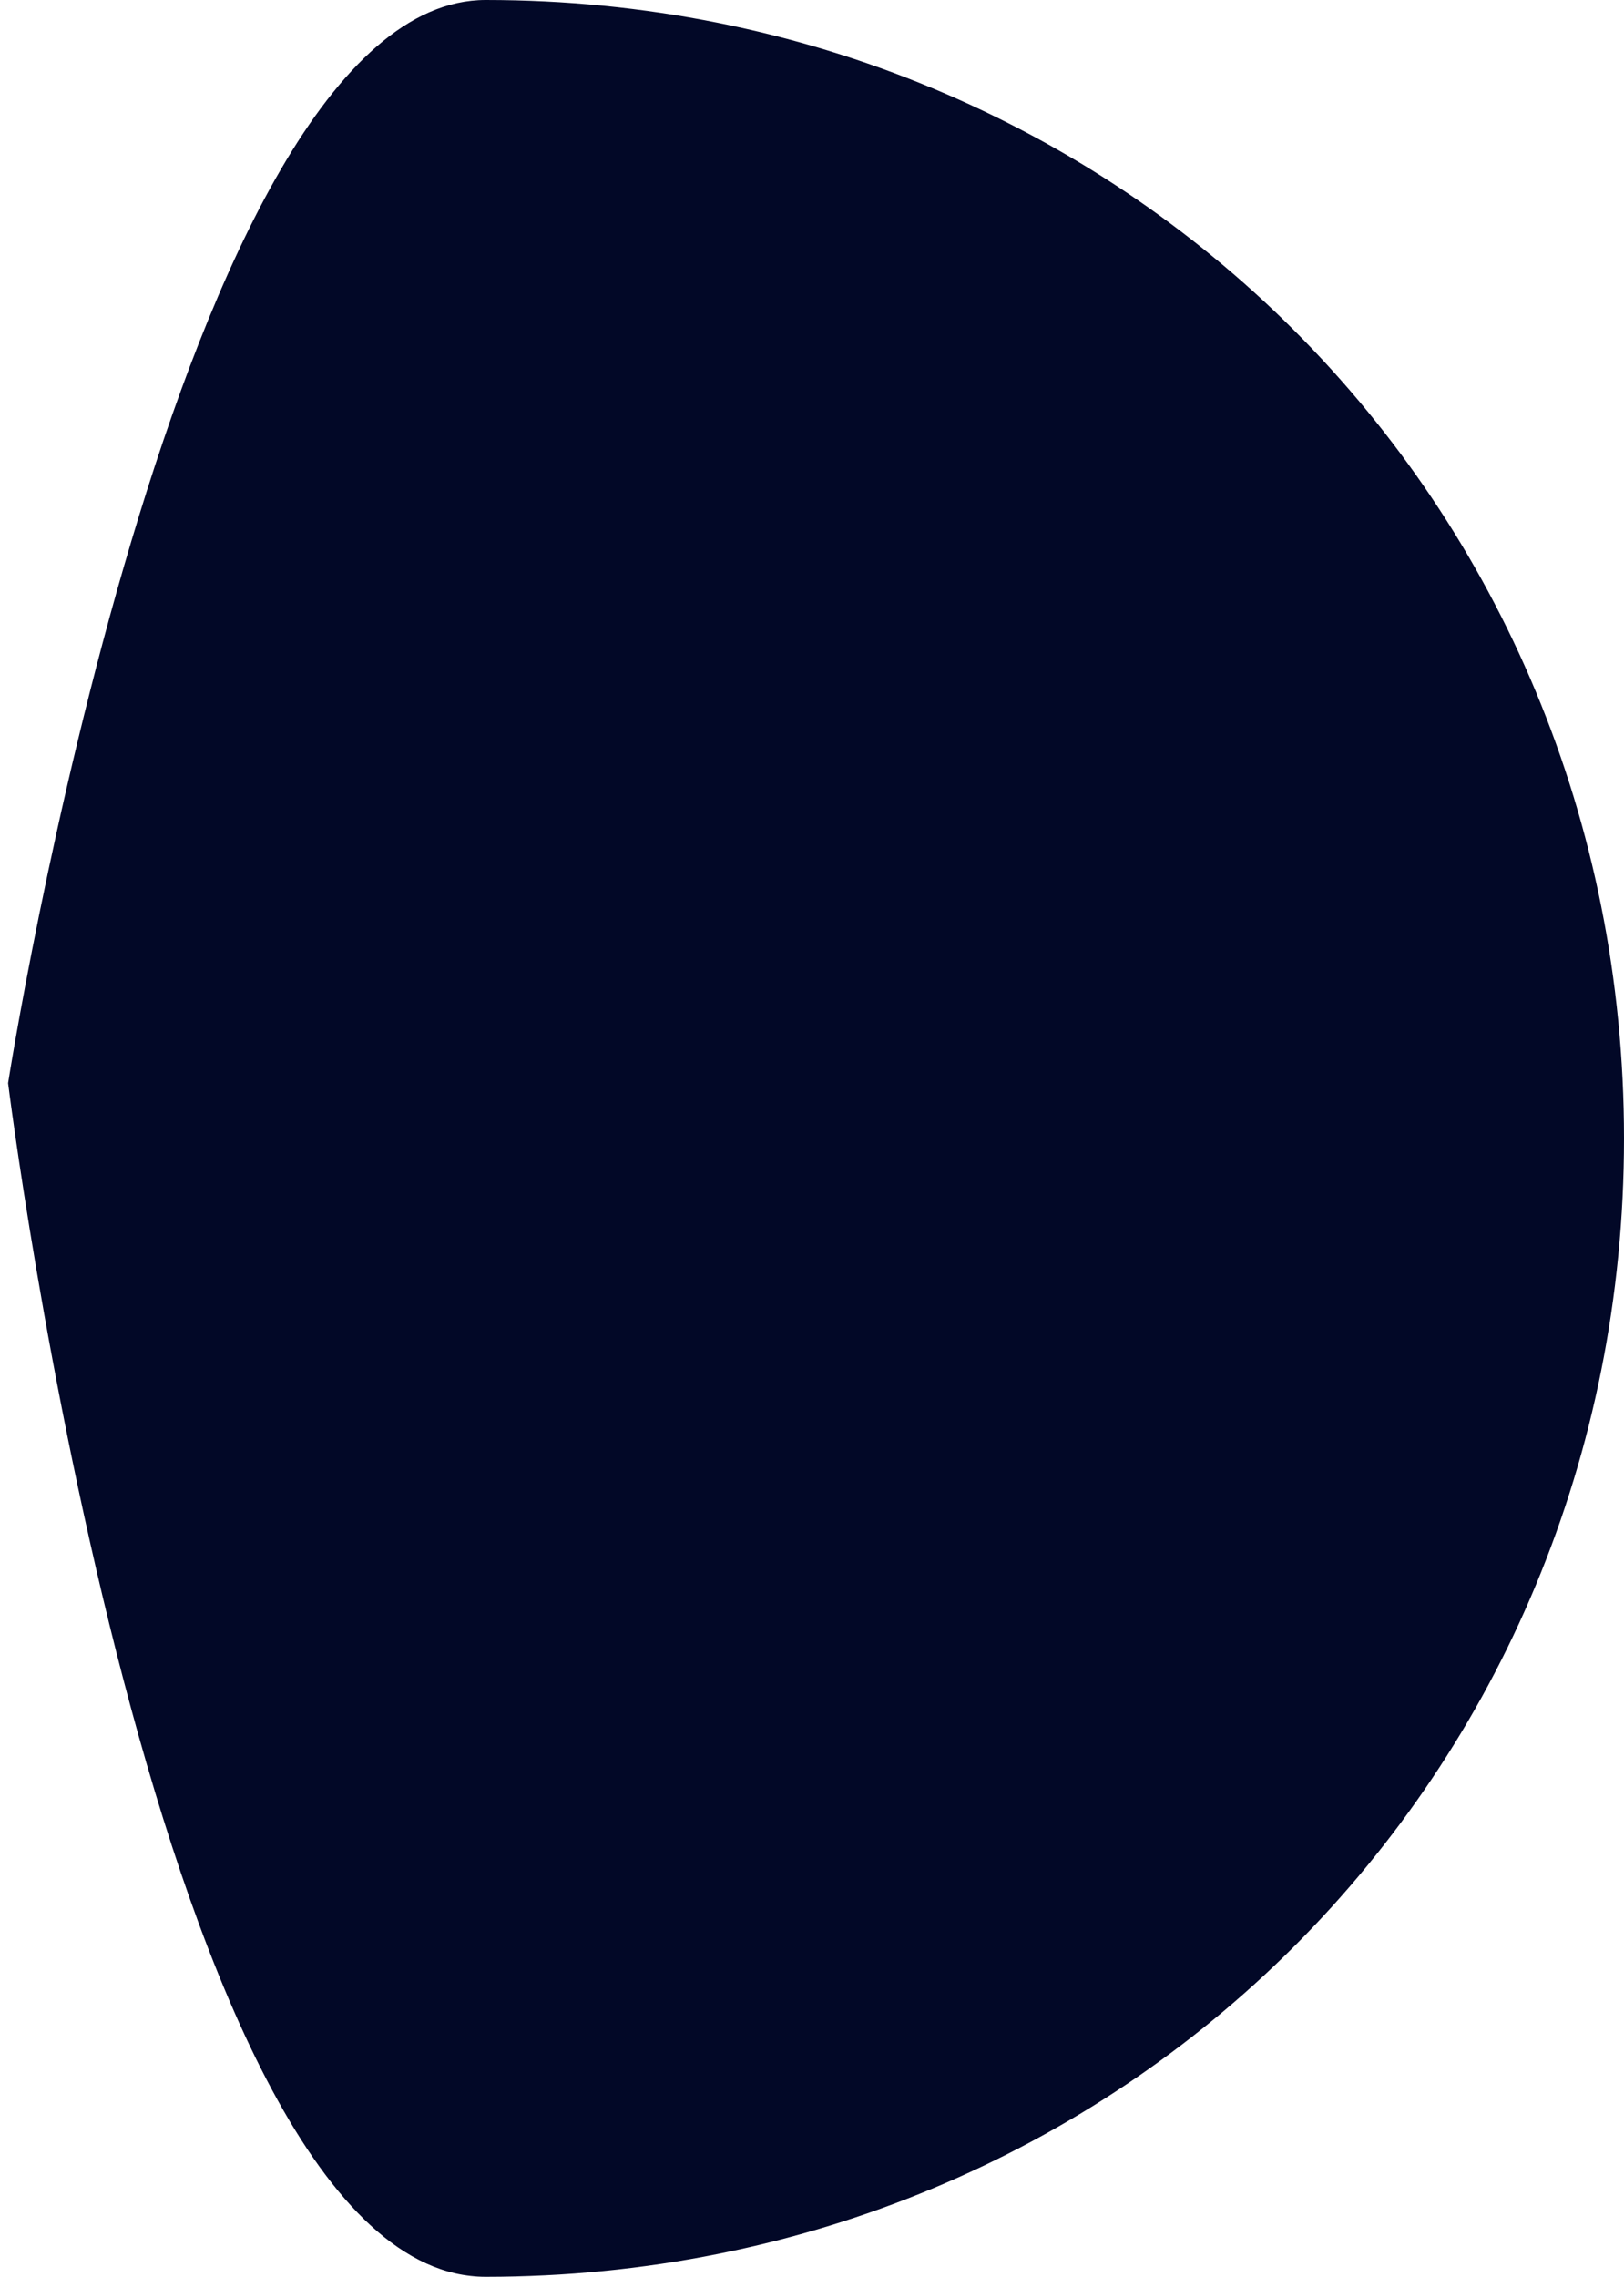 ﻿<?xml version="1.0" encoding="utf-8"?>
<svg version="1.1" xmlns:xlink="http://www.w3.org/1999/xlink" width="107px" height="150px" xmlns="http://www.w3.org/2000/svg">
  <g transform="matrix(1 0 0 1 32 0 )">
    <path d="M 32 150  C 10.32 150  0.533 71.358  0.533 71.358  C 0.533 71.358  11.68 0  32 0  C 74 0  107 33  107 75  C 107 117  74 150  32 150  Z " fill-rule="nonzero" fill="#020827" stroke="none" transform="matrix(1 0 0 1 -32 0 )" />
  </g>
</svg>